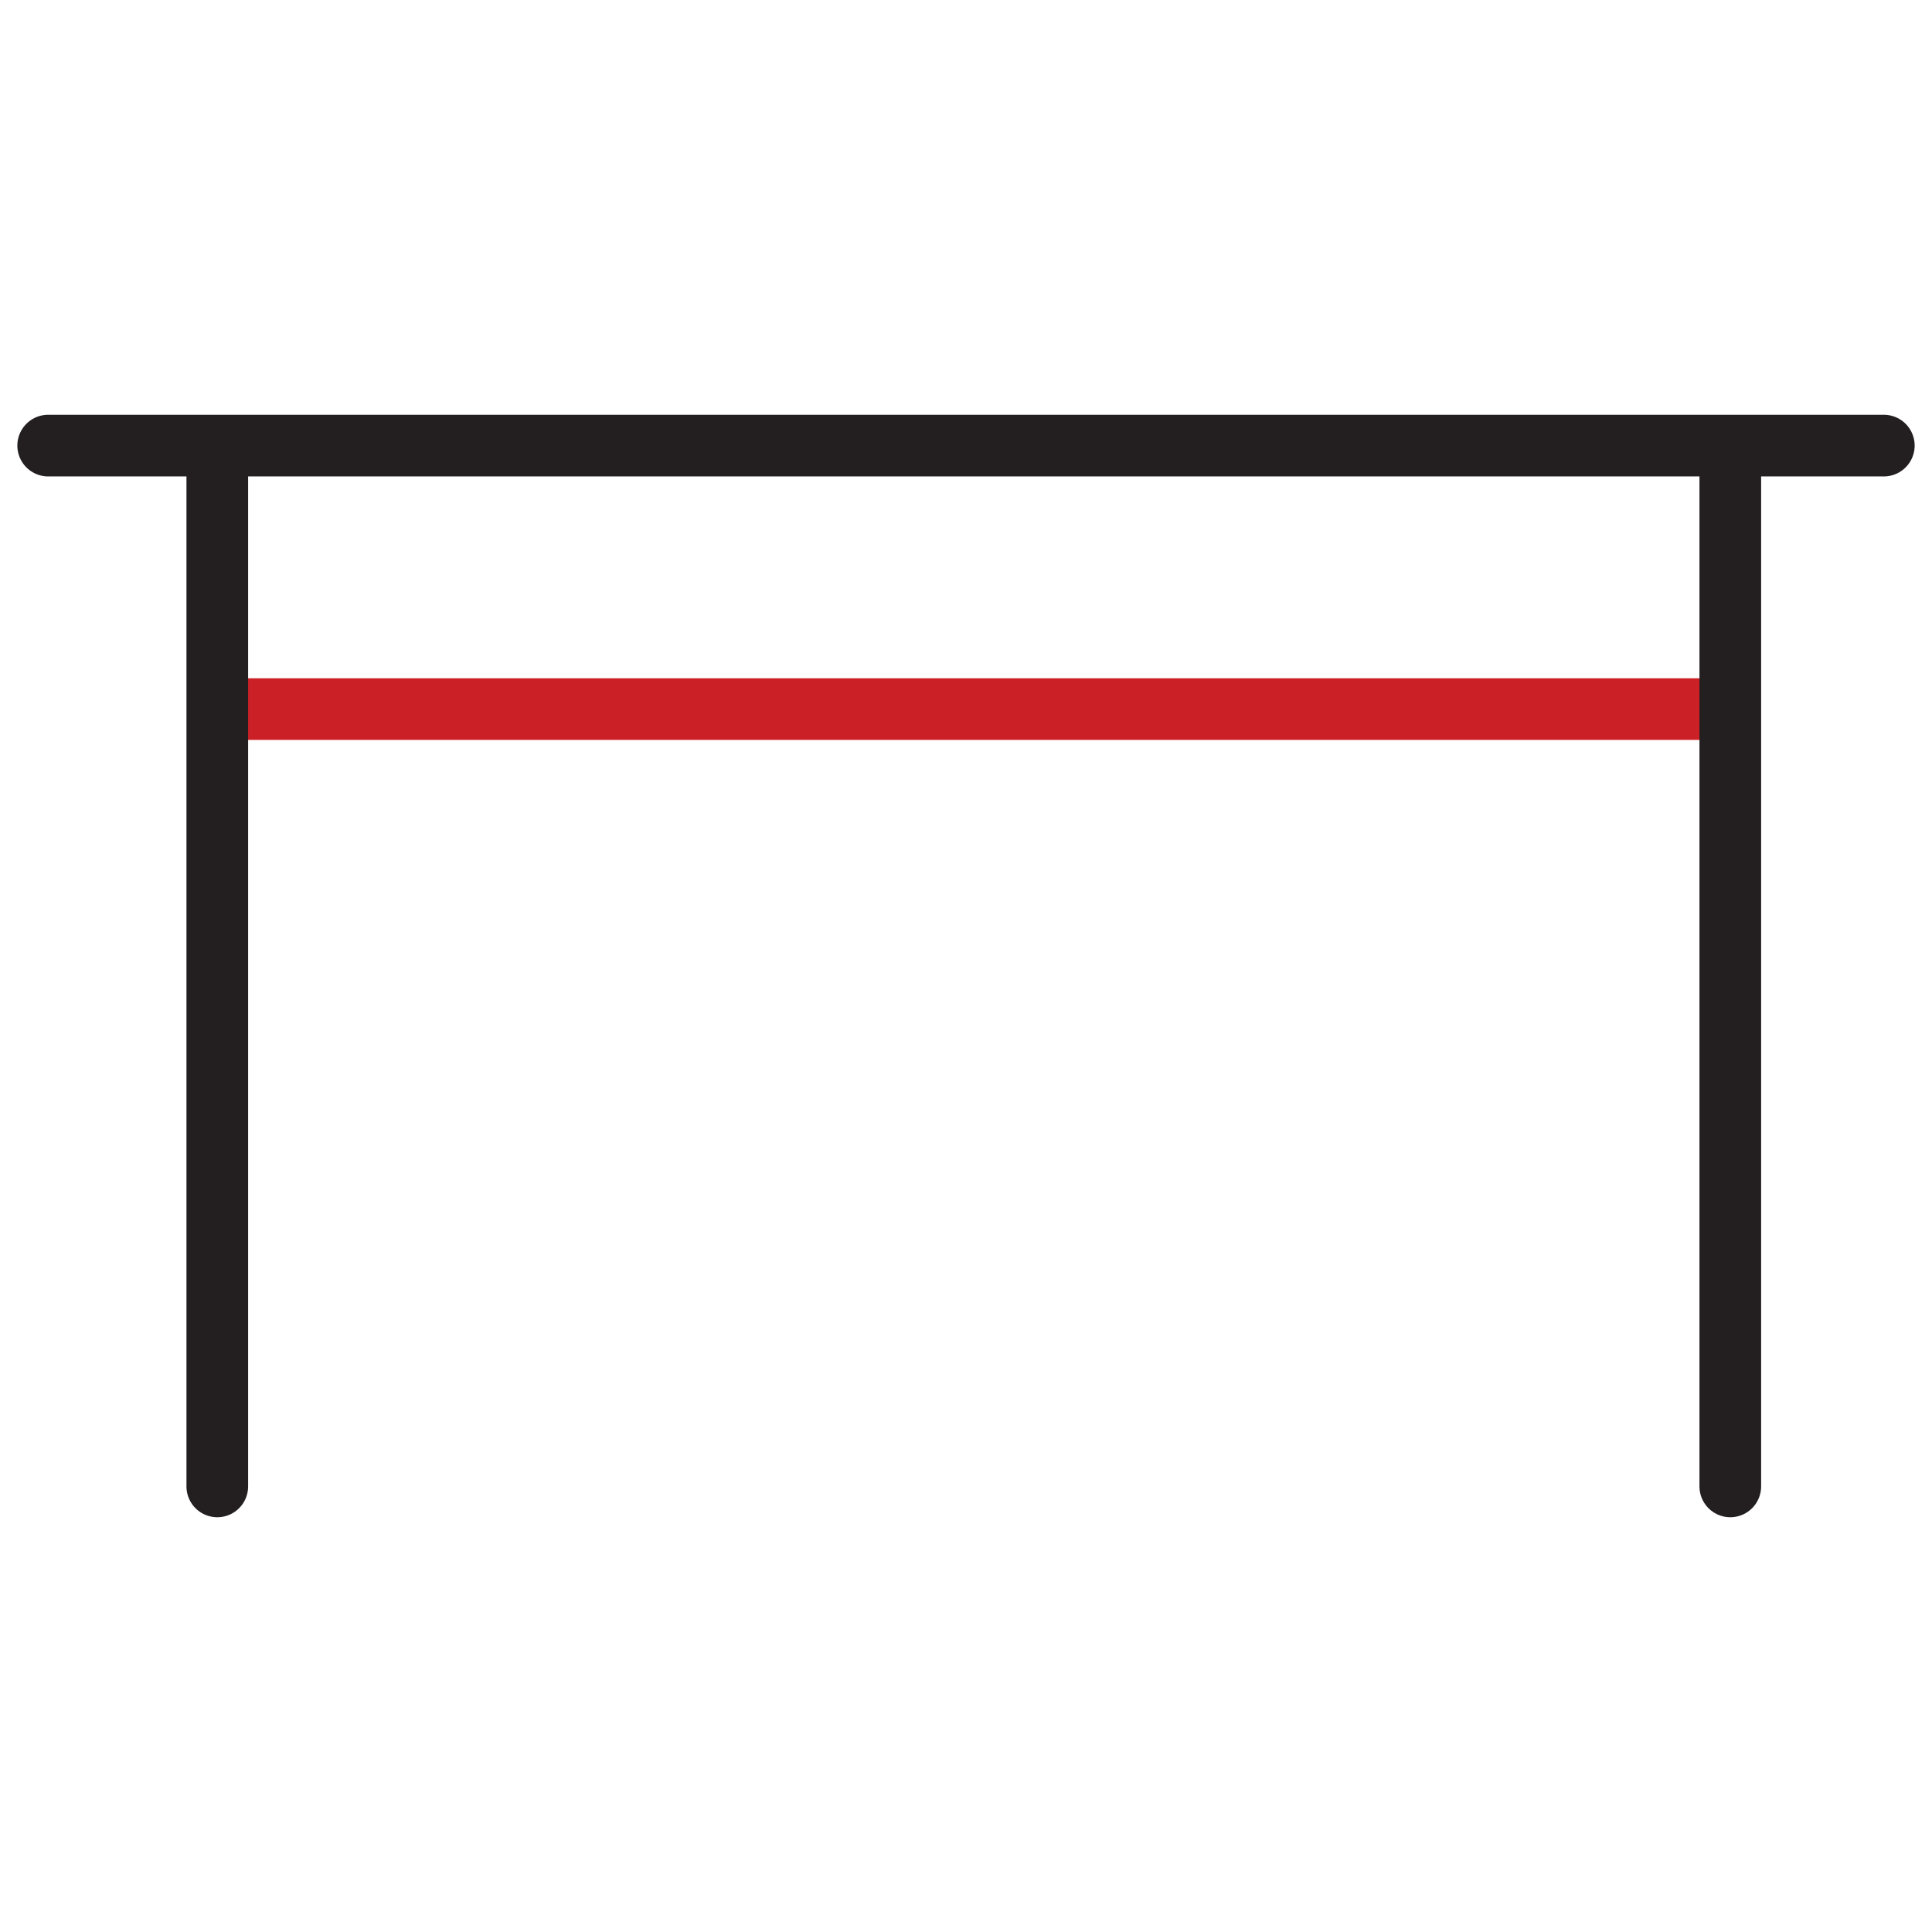 <?xml version="1.0" encoding="utf-8"?>
<!-- Generator: Adobe Illustrator 16.0.0, SVG Export Plug-In . SVG Version: 6.00 Build 0)  -->
<!DOCTYPE svg PUBLIC "-//W3C//DTD SVG 1.1//EN" "http://www.w3.org/Graphics/SVG/1.1/DTD/svg11.dtd">
<svg version="1.1" id="Layer_1" xmlns="http://www.w3.org/2000/svg" xmlns:xlink="http://www.w3.org/1999/xlink" x="0px" y="0px"
	 width="47px" height="47px" viewBox="0 0 47 47" enable-background="new 0 0 47 47" xml:space="preserve">
<g>
	
		<line fill-rule="evenodd" clip-rule="evenodd" fill="none" stroke="#231F20" stroke-width="1.5" stroke-linecap="round" stroke-linejoin="round" stroke-miterlimit="10" x1="1.172" y1="10.84" x2="45.828" y2="10.84"/>
	
		<line fill-rule="evenodd" clip-rule="evenodd" fill="none" stroke="#CC2027" stroke-width="1.5" stroke-linecap="round" stroke-linejoin="round" x1="41.631" y1="17.25" x2="5.367" y2="17.25"/>
	
		<line fill-rule="evenodd" clip-rule="evenodd" fill="none" stroke="#231F20" stroke-width="1.5" stroke-linecap="round" stroke-linejoin="round" stroke-miterlimit="10" x1="42.093" y1="10.89" x2="42.093" y2="36.16"/>
	
		<line fill-rule="evenodd" clip-rule="evenodd" fill="none" stroke="#231F20" stroke-width="1.5" stroke-linecap="round" stroke-linejoin="round" stroke-miterlimit="10" x1="5.286" y1="10.89" x2="5.286" y2="36.16"/>
</g>
</svg>
